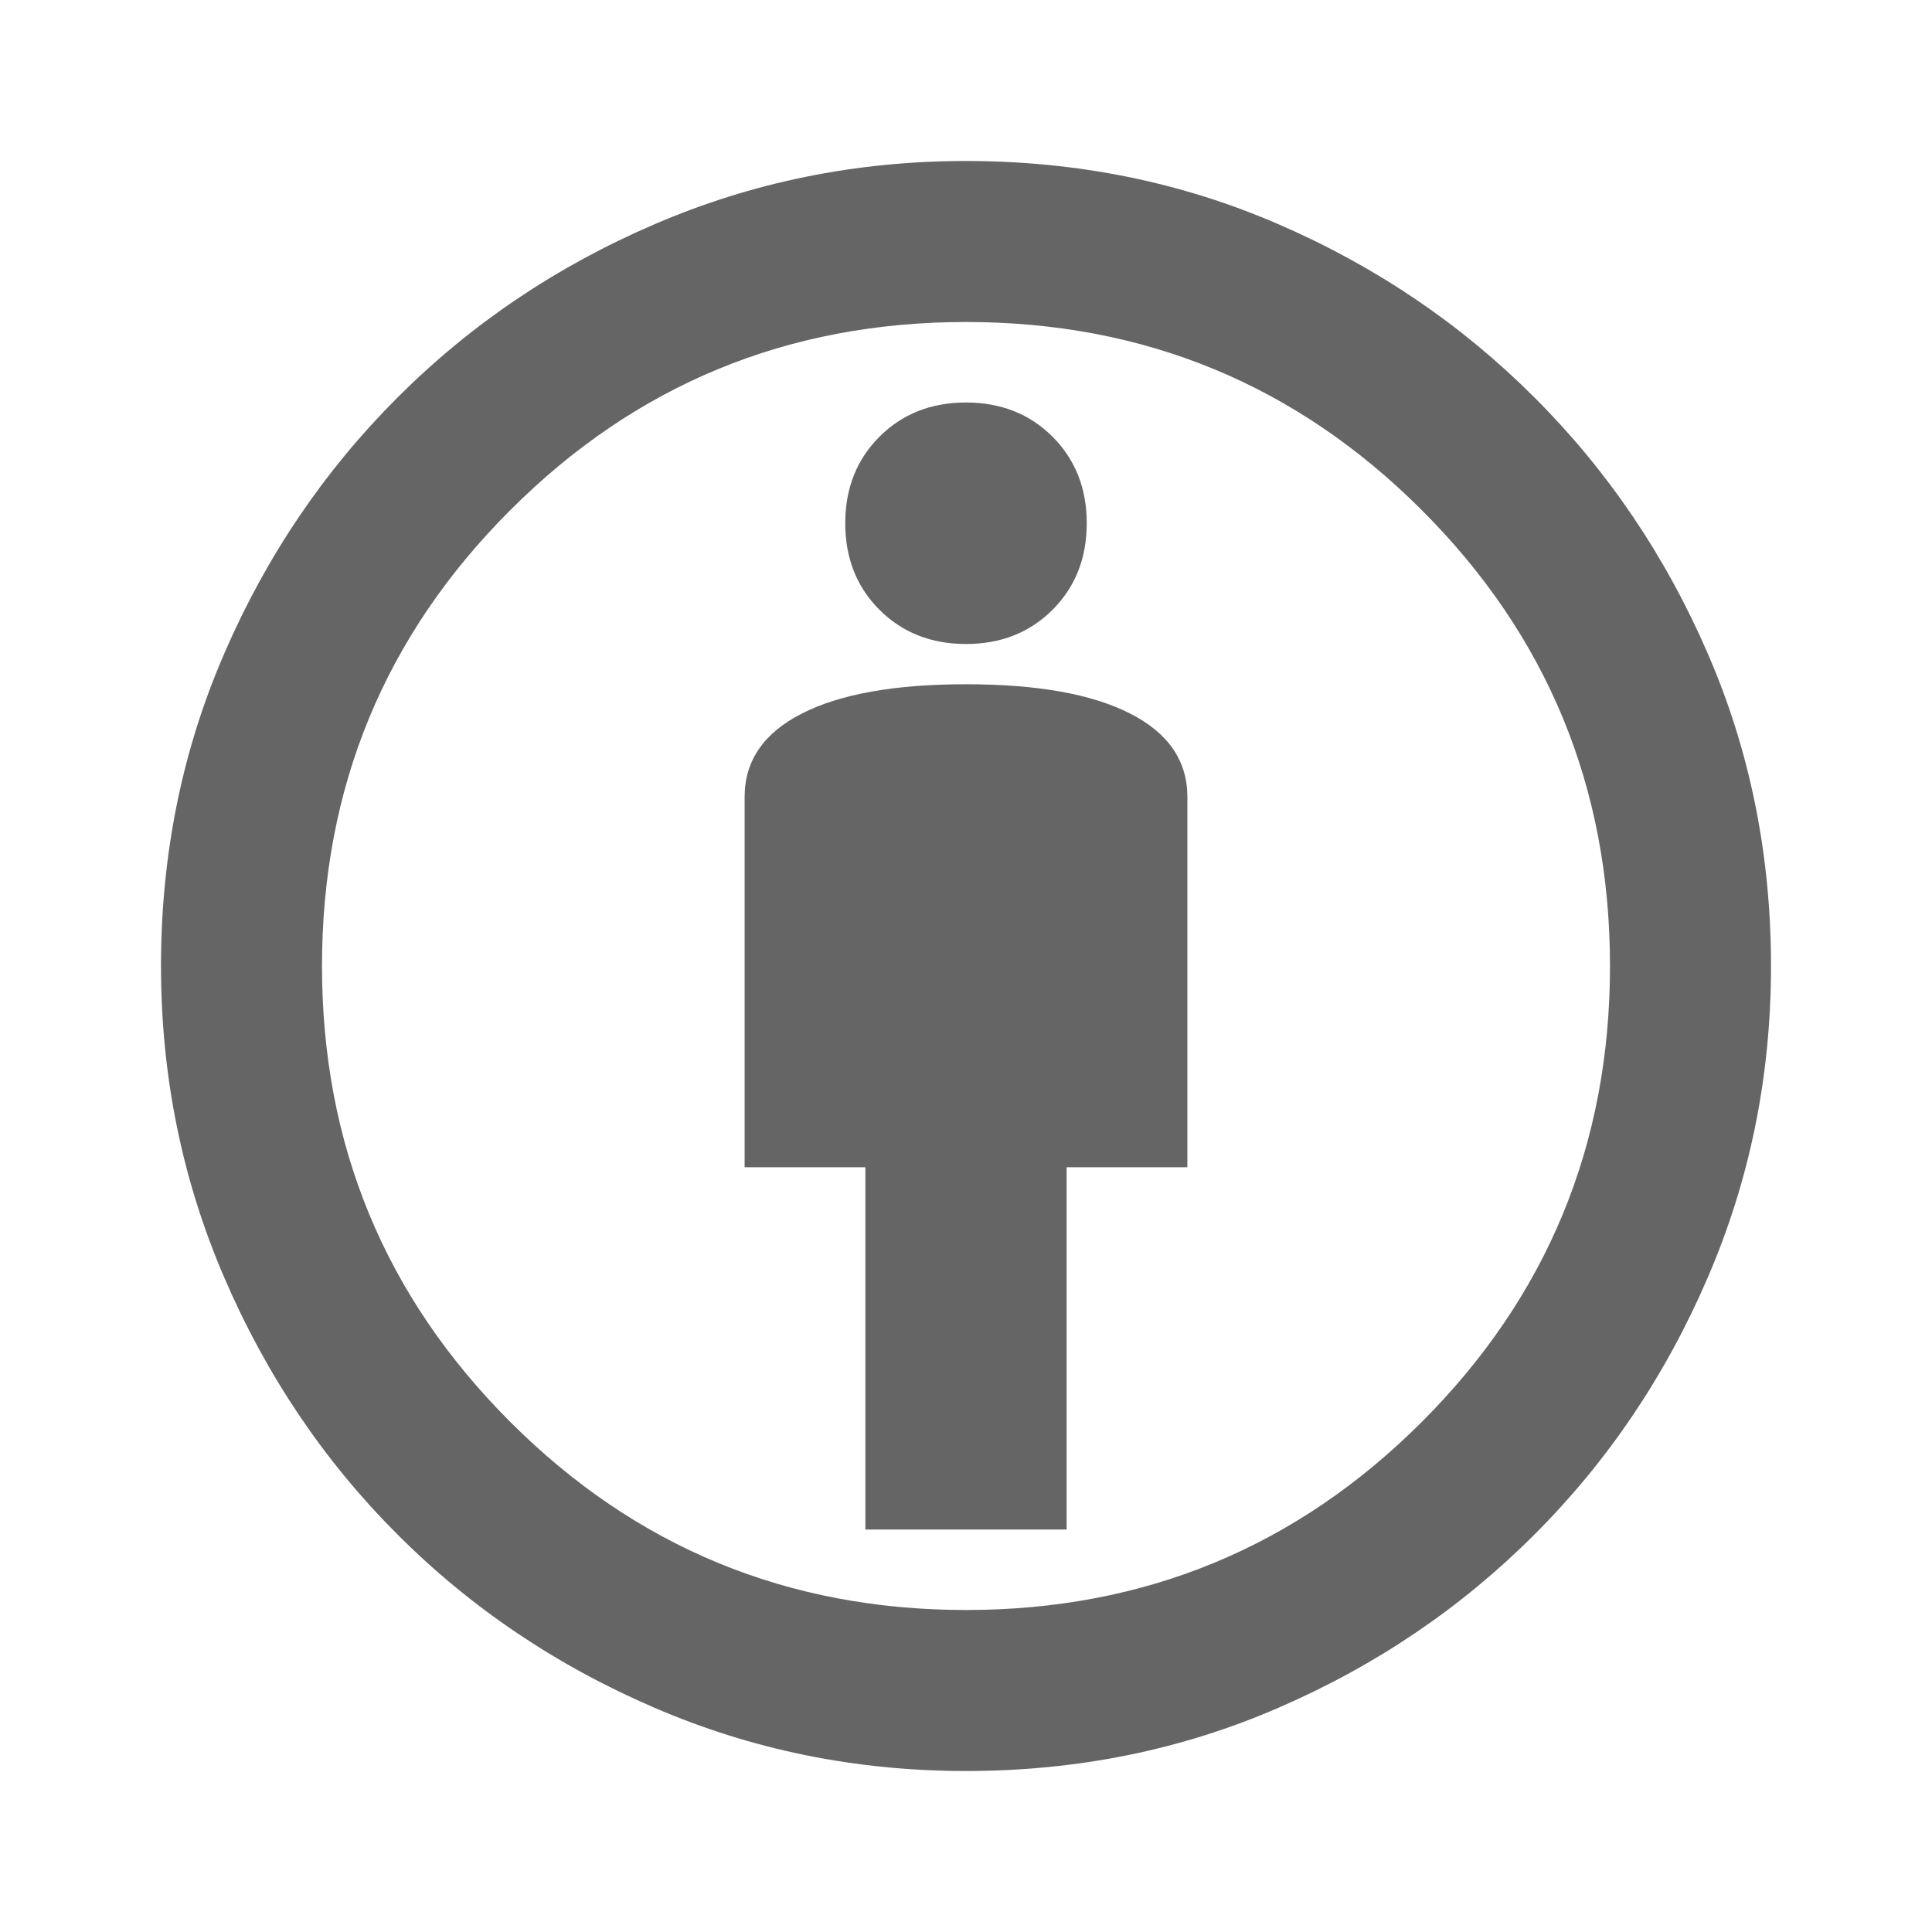 <svg width="24" height="24" viewBox="0 0 24 24" fill="none" xmlns="http://www.w3.org/2000/svg">
<mask id="mask0_227_5792" style="mask-type:alpha" maskUnits="userSpaceOnUse" x="0" y="0" width="24" height="24">
<rect width="24" height="24" fill="#D9D9D9"/>
</mask>
<g mask="url(#mask0_227_5792)">
<path d="M10.75 19H13.25V14.5H14.75V9.9C14.75 9.45 14.512 9.104 14.037 8.863C13.562 8.621 12.883 8.5 12 8.5C11.117 8.5 10.438 8.621 9.963 8.863C9.488 9.104 9.25 9.45 9.25 9.9V14.5H10.75V19ZM12 22C10.633 22 9.342 21.738 8.125 21.212C6.908 20.688 5.846 19.971 4.938 19.062C4.029 18.154 3.312 17.092 2.788 15.875C2.263 14.658 2 13.367 2 12C2 10.617 2.263 9.321 2.788 8.113C3.312 6.904 4.029 5.846 4.938 4.938C5.846 4.029 6.908 3.312 8.125 2.788C9.342 2.263 10.633 2 12 2C13.383 2 14.679 2.263 15.887 2.788C17.096 3.312 18.154 4.029 19.062 4.938C19.971 5.846 20.688 6.904 21.212 8.113C21.738 9.321 22 10.617 22 12C22 13.367 21.738 14.658 21.212 15.875C20.688 17.092 19.971 18.154 19.062 19.062C18.154 19.971 17.096 20.688 15.887 21.212C14.679 21.738 13.383 22 12 22ZM12 20C14.217 20 16.104 19.221 17.663 17.663C19.221 16.104 20 14.217 20 12C20 9.783 19.221 7.896 17.663 6.338C16.104 4.779 14.217 4 12 4C9.783 4 7.896 4.779 6.338 6.338C4.779 7.896 4 9.783 4 12C4 14.217 4.779 16.104 6.338 17.663C7.896 19.221 9.783 20 12 20ZM12 8C12.433 8 12.792 7.858 13.075 7.575C13.358 7.292 13.5 6.933 13.5 6.5C13.5 6.067 13.358 5.708 13.075 5.425C12.792 5.142 12.433 5 12 5C11.567 5 11.208 5.142 10.925 5.425C10.642 5.708 10.5 6.067 10.5 6.5C10.5 6.933 10.642 7.292 10.925 7.575C11.208 7.858 11.567 8 12 8Z" fill="#656565"/>
</g>
</svg>
